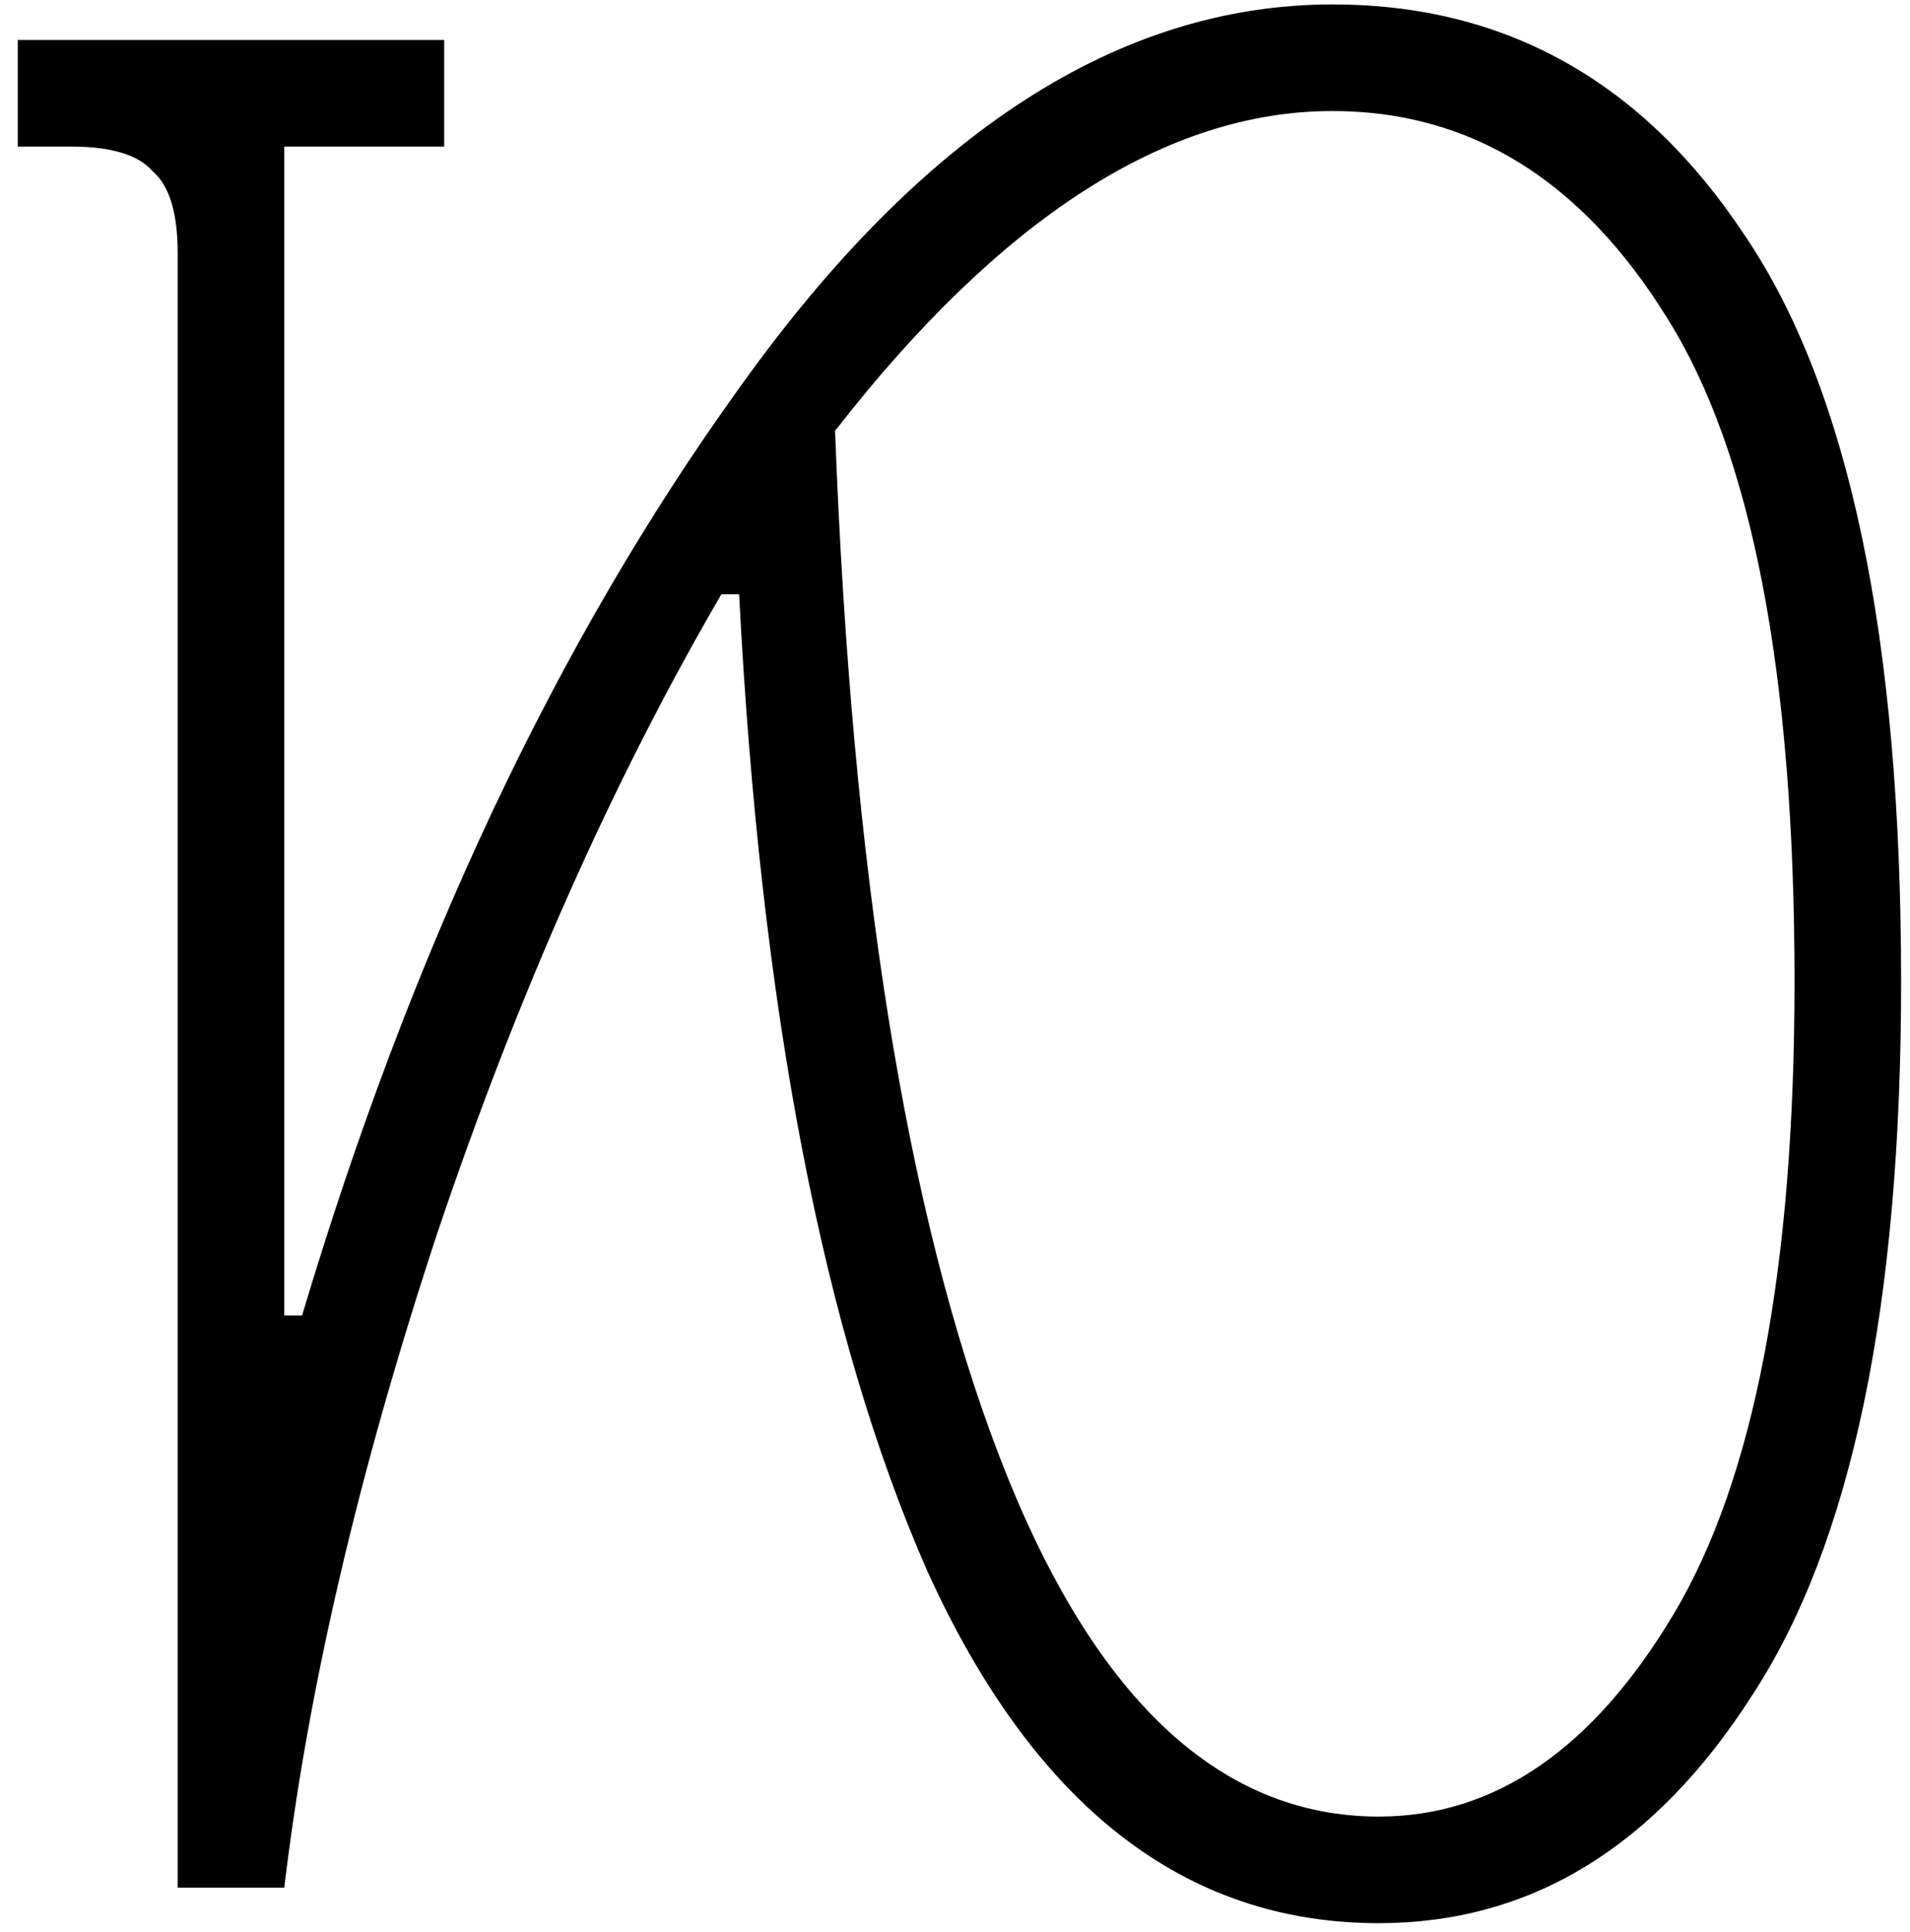 <svg width="86" height="87" viewBox="0 0 86 87" fill="none" xmlns="http://www.w3.org/2000/svg">
<path d="M20 1.8V6.6H12.8V59.24H13.6C18.507 42.813 25.067 28.893 33.28 17.48C41.493 5.96 50.4 0.2 60 0.2C67.787 0.2 73.973 3.667 78.56 10.6C83.253 17.533 85.6 28.733 85.6 44.2C85.6 58.813 83.36 69.533 78.88 76.36C74.507 83.187 68.907 86.6 62.08 86.6C53.333 86.6 46.56 81.32 41.76 70.76C37.067 60.093 34.24 45.427 33.28 26.76H32.48C27.573 35.187 23.307 44.787 19.68 55.56C16.16 66.227 13.867 76.04 12.8 85H8V11.4C8 9.587 7.627 8.36 6.88 7.72C6.24 6.973 5.013 6.6 3.2 6.6H0.8V1.8H20ZM37.6 19.4C38.347 39.24 40.8 54.6 44.96 65.48C49.12 76.36 54.827 81.8 62.08 81.8C67.307 81.8 71.733 78.76 75.36 72.68C78.987 66.6 80.8 57.107 80.8 44.2C80.8 30.333 78.88 20.36 75.04 14.28C71.2 8.093 66.187 5 60 5C52.533 5 45.067 9.8 37.6 19.4Z" fill="black"/>
</svg>
